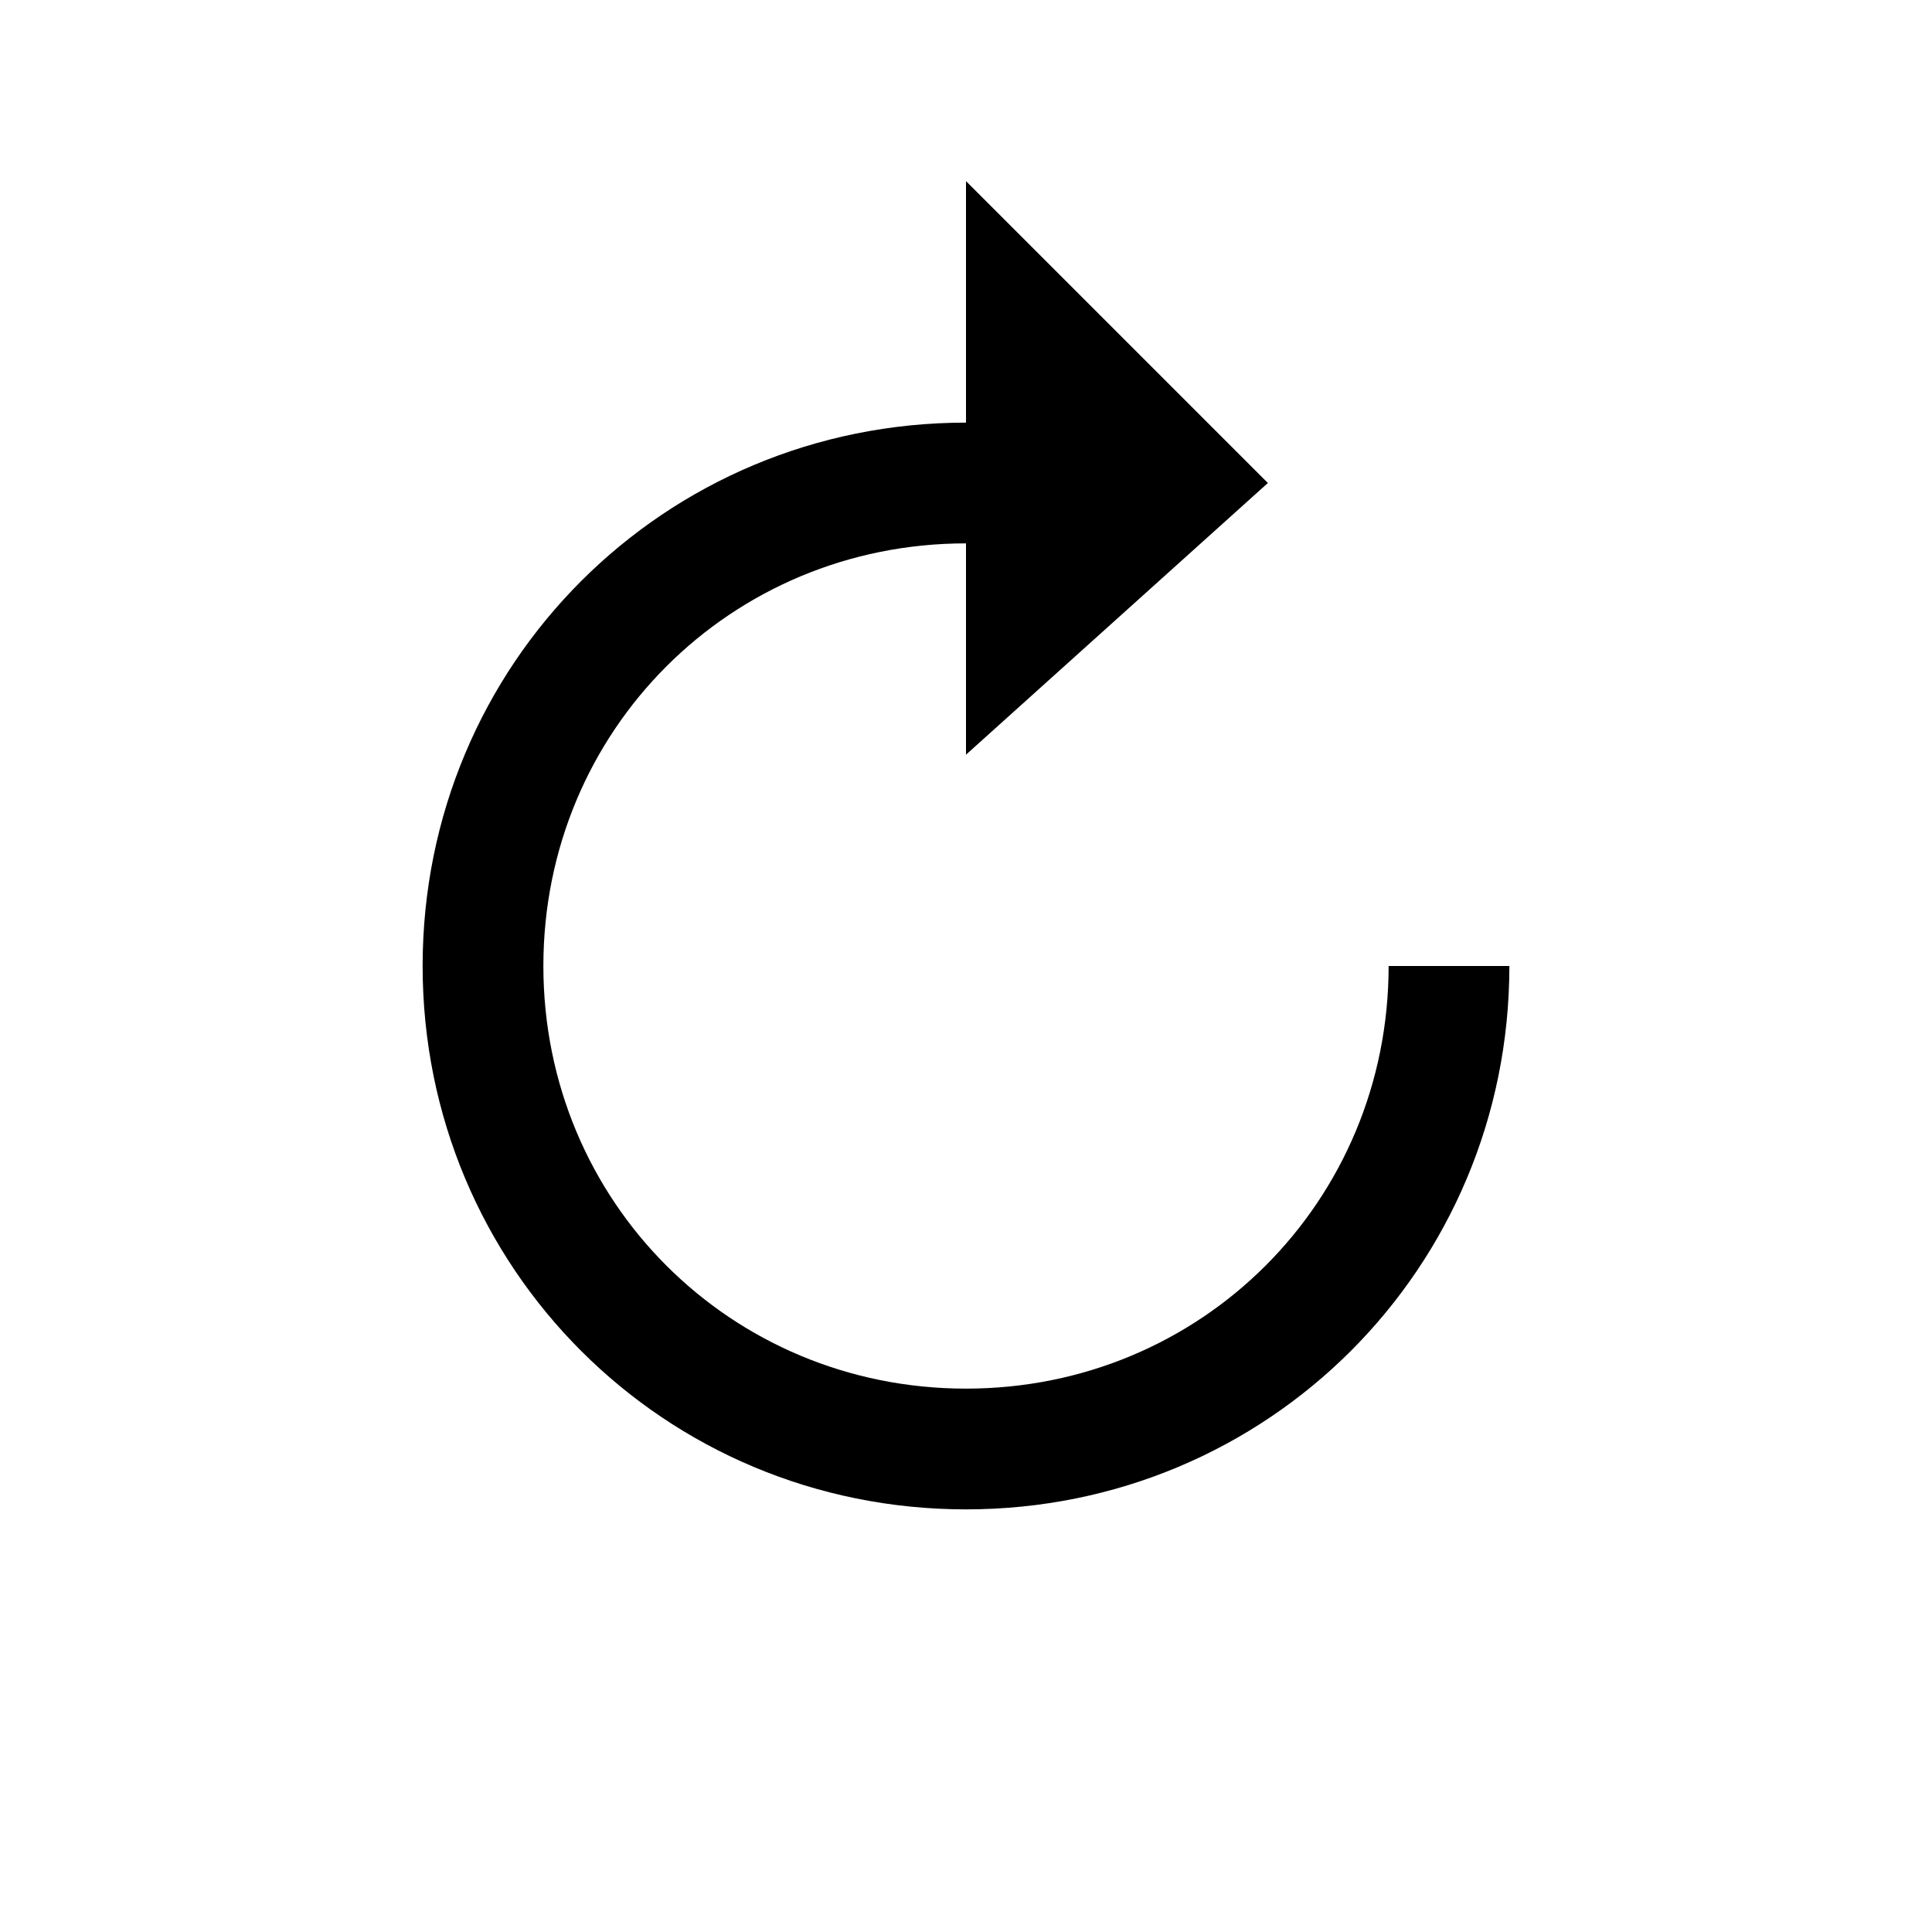 <?xml version="1.0" encoding="utf-8"?>
<svg version="1.1" xmlns="http://www.w3.org/2000/svg" xmlns:xlink="http://www.w3.org/1999/xlink" x="0px" y="0px" viewBox="0 0 32 32" style="enable-background:new 0 0 32 32;" xml:space="preserve">
<path d="M23,16c0,3.9-3.1,7-7,7c-3.9,0-7-3.1-7-7c0-3.9,3.1-7,7-7v3.5L21,8l-5-5v4c-5,0-9,4-9,9c0,5,4,9,9,9c5,0,9-4,9-9H23z"/>
</svg>
